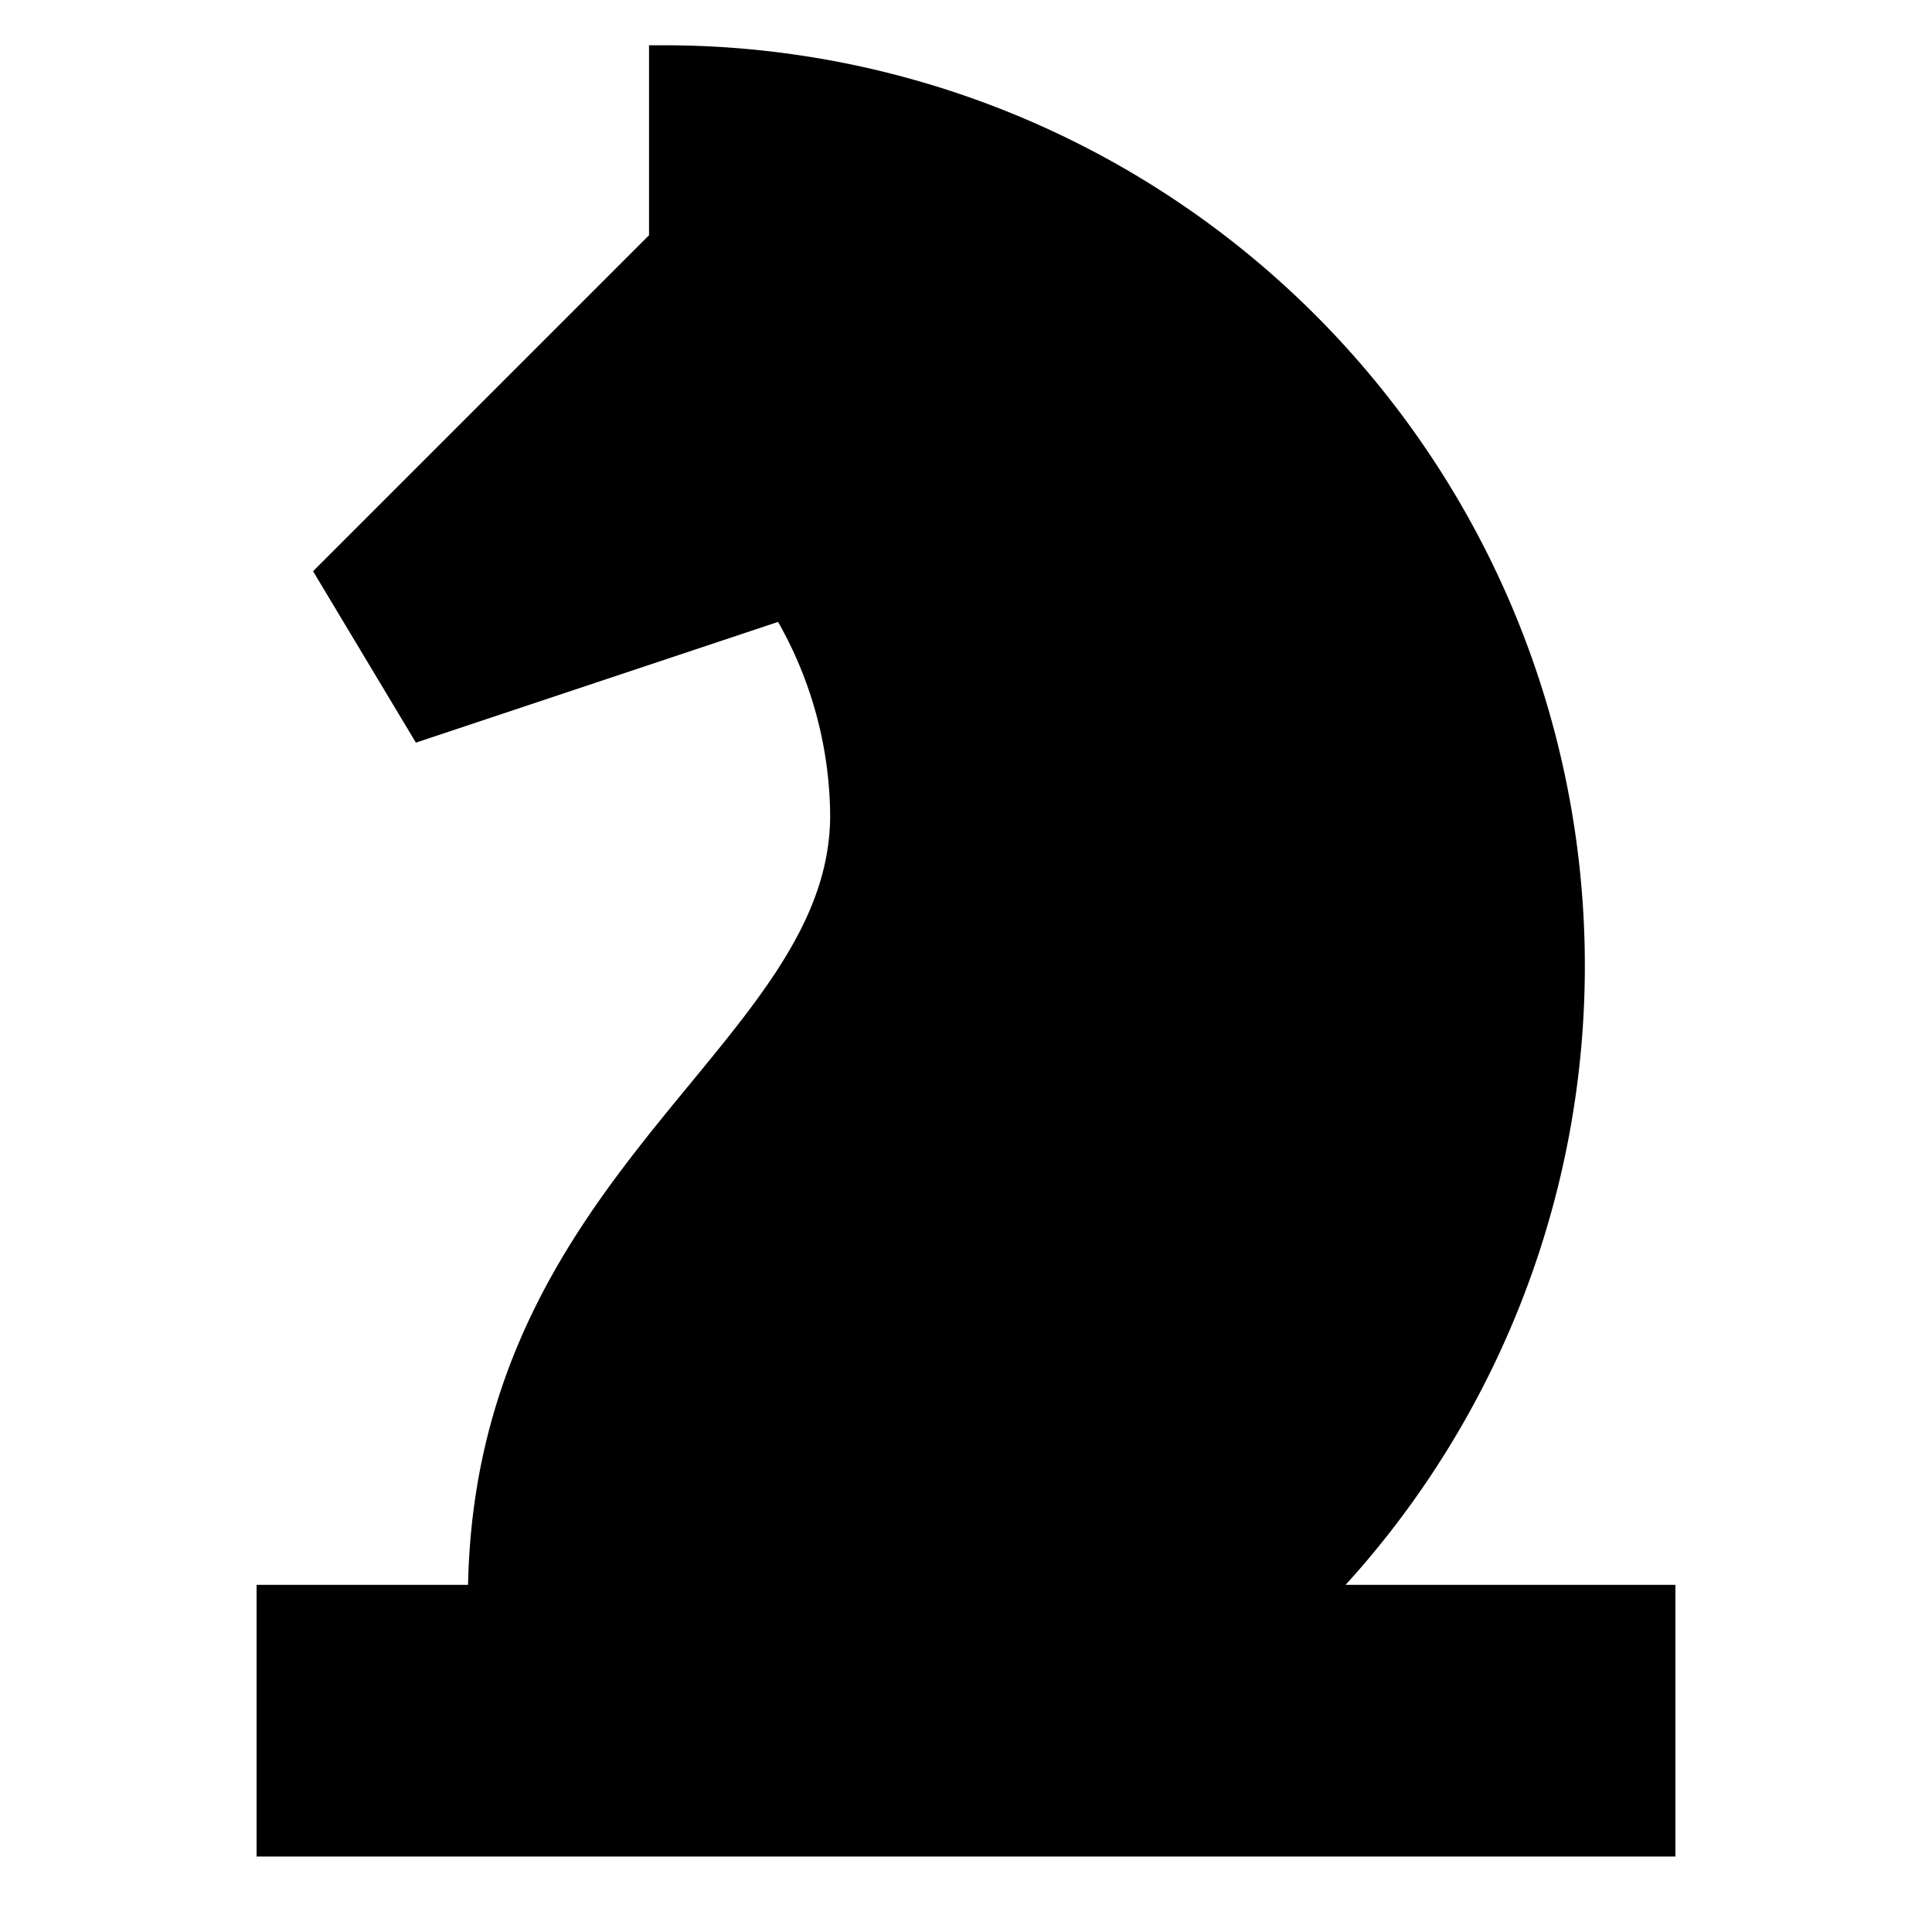 <svg xmlns="http://www.w3.org/2000/svg" viewBox="0 0 64 64"><g stroke-linecap="square" stroke-miterlimit="10" fill="black" stroke-linejoin="miter" class="nc-icon-wrapper"><path data-cap="butt" d="M43.416,53A29.994,29.994,0,0,0,22,2h0V8L11,19l3,5,12-4a13.667,13.667,0,0,1,2,7c0,8-12,12-12,26" fill="black" stroke="black" stroke-linecap="butt"></path><path data-cap="butt" d="M41.488,46A24,24,0,0,0,30,9.37" fill="black" stroke="black" stroke-linecap="butt"></path><rect data-color="color-2" x="9" y="53" width="46" height="8" fill="black" stroke="black"></rect></g></svg>